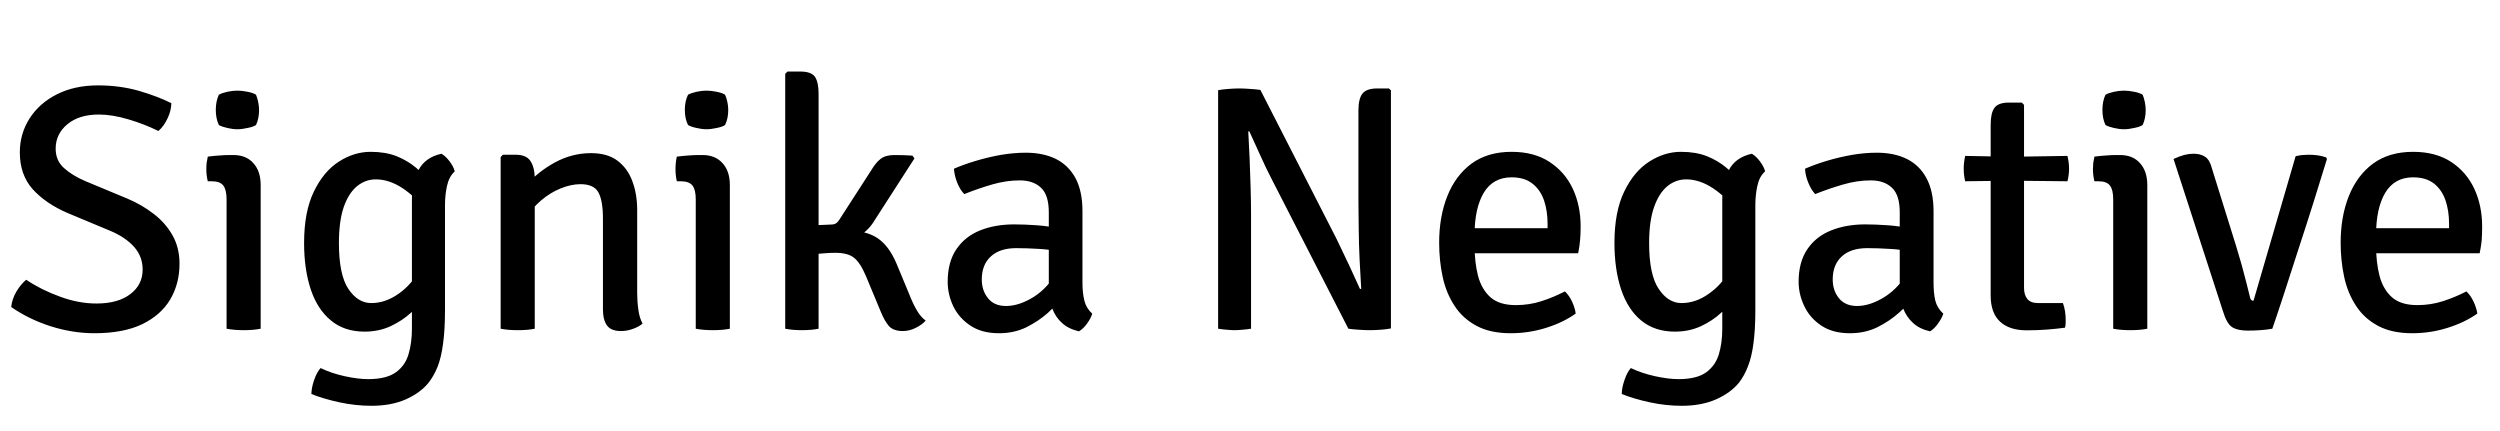 <svg xmlns="http://www.w3.org/2000/svg" xmlns:xlink="http://www.w3.org/1999/xlink" width="171.576" height="29.568"><path fill="black" d="M0.77 21.07L0.77 21.07Q0.82 20.54 1.12 20.02Q1.43 19.50 1.80 19.20L1.80 19.20Q2.84 19.90 4.12 20.36Q5.39 20.83 6.62 20.83L6.62 20.83Q8.11 20.83 8.95 20.18Q9.79 19.54 9.79 18.50L9.79 18.50Q9.79 17.60 9.20 16.94Q8.60 16.27 7.54 15.83L7.54 15.83L4.64 14.62Q3.13 13.97 2.24 12.98Q1.36 11.99 1.36 10.46L1.36 10.46Q1.36 9.18 2.03 8.13Q2.70 7.08 3.91 6.47Q5.12 5.86 6.73 5.86L6.73 5.86Q8.21 5.86 9.52 6.23Q10.82 6.61 11.76 7.08L11.76 7.08Q11.75 7.60 11.50 8.12Q11.26 8.65 10.87 8.99L10.87 8.99Q9.92 8.52 8.81 8.19Q7.70 7.86 6.78 7.86L6.78 7.86Q5.42 7.86 4.62 8.53Q3.82 9.20 3.82 10.20L3.82 10.20Q3.82 11.03 4.40 11.54Q4.98 12.06 5.88 12.44L5.88 12.44L8.74 13.63Q9.74 14.05 10.55 14.68Q11.36 15.30 11.84 16.15Q12.32 17.00 12.32 18.10L12.32 18.10Q12.32 19.46 11.69 20.54Q11.05 21.62 9.76 22.25Q8.46 22.87 6.48 22.87L6.48 22.87Q4.99 22.87 3.47 22.39Q1.96 21.90 0.77 21.07ZM17.89 12.70L17.89 22.56Q17.40 22.66 16.73 22.66L16.73 22.66Q16.06 22.66 15.55 22.56L15.55 22.56L15.55 13.68Q15.55 13.03 15.33 12.74Q15.11 12.44 14.52 12.44L14.52 12.44L14.26 12.44Q14.16 12.04 14.16 11.62L14.16 11.62Q14.16 11.40 14.18 11.19Q14.21 10.98 14.26 10.75L14.26 10.75Q14.70 10.69 15.08 10.67Q15.47 10.64 15.72 10.64L15.72 10.64L16.02 10.64Q16.90 10.64 17.39 11.20Q17.89 11.75 17.89 12.70L17.89 12.70ZM14.81 7.54L14.81 7.54Q14.81 6.95 15.02 6.50L15.02 6.50Q15.24 6.38 15.60 6.30Q15.96 6.22 16.30 6.22L16.30 6.22Q16.61 6.22 17.00 6.30Q17.39 6.38 17.57 6.50L17.57 6.50Q17.66 6.71 17.72 7.00Q17.78 7.30 17.78 7.54L17.78 7.54Q17.78 8.14 17.57 8.58L17.57 8.58Q17.40 8.70 17.00 8.78Q16.61 8.87 16.30 8.87L16.30 8.87Q15.96 8.87 15.59 8.78Q15.23 8.70 15.02 8.58L15.02 8.58Q14.81 8.14 14.81 7.54ZM31.21 11.76L31.21 11.76Q30.82 12.12 30.68 12.75Q30.54 13.38 30.54 14.09L30.54 14.09L30.54 21.28Q30.54 22.63 30.41 23.57Q30.29 24.50 30.04 25.15Q29.78 25.80 29.41 26.27L29.41 26.27Q28.85 26.96 27.85 27.41Q26.84 27.85 25.50 27.85L25.50 27.85Q24.40 27.85 23.29 27.61Q22.19 27.37 21.37 27.04L21.37 27.04Q21.38 26.59 21.56 26.08Q21.73 25.57 22.00 25.26L22.00 25.26Q22.75 25.62 23.66 25.82Q24.58 26.02 25.27 26.02L25.27 26.02Q26.52 26.02 27.17 25.55Q27.82 25.08 28.04 24.30Q28.27 23.52 28.27 22.58L28.27 22.58L28.27 13.67Q28.27 12.55 28.72 11.68Q29.17 10.80 30.30 10.55L30.30 10.55Q30.60 10.73 30.86 11.08Q31.13 11.44 31.21 11.76ZM20.87 16.67L20.87 16.67Q20.87 14.53 21.54 13.15Q22.21 11.76 23.26 11.09Q24.31 10.42 25.43 10.42L25.43 10.42Q26.46 10.42 27.22 10.72Q27.98 11.03 28.54 11.50Q29.10 11.98 29.52 12.48L29.52 12.48L29.21 14.50Q28.58 13.55 27.65 12.93Q26.72 12.31 25.79 12.31L25.79 12.31Q25.08 12.31 24.50 12.78Q23.93 13.25 23.59 14.21Q23.26 15.18 23.26 16.68L23.26 16.68Q23.26 18.86 23.91 19.83Q24.56 20.80 25.48 20.80L25.48 20.80Q26.46 20.80 27.37 20.15Q28.27 19.51 28.78 18.54L28.78 18.54L29.12 20.38Q28.80 20.92 28.21 21.46Q27.61 22.01 26.80 22.39Q25.99 22.76 25.02 22.76L25.02 22.76Q23.64 22.76 22.72 22.00Q21.79 21.24 21.33 19.87Q20.87 18.49 20.87 16.67ZM34.51 10.62L35.39 10.62Q36.13 10.62 36.41 11.06Q36.70 11.50 36.70 12.29L36.70 12.29L36.70 22.56Q36.22 22.66 35.54 22.66L35.54 22.66Q34.86 22.66 34.36 22.56L34.36 22.56L34.36 10.78L34.51 10.62ZM43.73 14.41L43.73 20.08Q43.73 20.70 43.81 21.25Q43.88 21.80 44.10 22.21L44.10 22.21Q43.84 22.43 43.44 22.57Q43.04 22.72 42.62 22.72L42.62 22.72Q41.94 22.72 41.66 22.34Q41.38 21.96 41.38 21.22L41.38 21.22L41.38 15.00Q41.38 13.75 41.06 13.19Q40.75 12.64 39.84 12.64L39.84 12.64Q39.20 12.64 38.48 12.93Q37.76 13.22 37.13 13.76Q36.49 14.30 36.10 15.01L36.10 15.01L36.10 12.73Q36.90 11.80 38.08 11.15Q39.26 10.51 40.56 10.51L40.56 10.51Q41.69 10.51 42.38 11.03Q43.08 11.56 43.40 12.44Q43.73 13.32 43.73 14.41L43.73 14.41ZM50.09 12.70L50.09 22.56Q49.60 22.66 48.92 22.66L48.92 22.66Q48.25 22.66 47.75 22.56L47.75 22.56L47.75 13.68Q47.75 13.03 47.53 12.74Q47.30 12.44 46.72 12.44L46.72 12.44L46.45 12.44Q46.36 12.04 46.36 11.62L46.36 11.62Q46.36 11.40 46.38 11.19Q46.40 10.98 46.45 10.75L46.45 10.75Q46.90 10.69 47.28 10.67Q47.66 10.64 47.92 10.64L47.92 10.64L48.22 10.64Q49.09 10.64 49.59 11.20Q50.09 11.75 50.09 12.70L50.09 12.70ZM47.00 7.54L47.00 7.54Q47.00 6.95 47.22 6.50L47.22 6.50Q47.44 6.38 47.80 6.30Q48.16 6.22 48.49 6.22L48.49 6.22Q48.80 6.22 49.19 6.30Q49.58 6.38 49.76 6.50L49.76 6.50Q49.86 6.71 49.92 7.00Q49.98 7.30 49.98 7.54L49.98 7.54Q49.98 8.14 49.76 8.58L49.76 8.58Q49.60 8.70 49.20 8.78Q48.80 8.87 48.49 8.87L48.49 8.87Q48.16 8.87 47.79 8.78Q47.42 8.70 47.22 8.58L47.22 8.58Q47.00 8.14 47.00 7.54ZM56.18 6.43L56.18 22.56Q55.70 22.66 55.03 22.66L55.03 22.66Q54.40 22.66 53.89 22.56L53.89 22.56L53.89 5.06L54.05 4.91L54.92 4.91Q55.68 4.91 55.93 5.27Q56.18 5.64 56.18 6.43L56.18 6.43ZM61.54 18.12L62.38 20.14Q62.66 20.86 62.93 21.31Q63.20 21.77 63.53 22.00L63.53 22.00Q63.29 22.28 62.85 22.50Q62.41 22.72 61.97 22.72L61.97 22.72Q61.31 22.72 61.00 22.37Q60.70 22.02 60.43 21.35L60.43 21.35L59.44 18.97Q59.04 18.02 58.61 17.69Q58.19 17.35 57.32 17.35L57.32 17.35Q57 17.35 56.64 17.38Q56.28 17.40 55.85 17.45L55.85 17.45L55.01 17.53L55.01 15.82L58.15 15.82Q59.46 15.82 60.25 16.36Q61.03 16.90 61.54 18.12L61.54 18.12ZM62.76 10.87L60.05 15.08Q59.58 15.88 58.88 16.22Q58.19 16.57 57.22 16.57L57.22 16.57L55.24 16.57L55.24 15.49L57.04 15.41Q57.24 15.41 57.37 15.33Q57.50 15.25 57.61 15.07L57.61 15.07L59.81 11.66Q60.10 11.17 60.43 10.91Q60.77 10.64 61.38 10.64L61.38 10.64Q61.73 10.64 62.01 10.65Q62.29 10.66 62.62 10.68L62.62 10.68L62.76 10.87ZM65.04 19.34L65.04 19.34Q65.04 17.98 65.64 17.10Q66.24 16.22 67.27 15.81Q68.30 15.40 69.61 15.40L69.61 15.40Q70.30 15.40 71.15 15.46Q72.01 15.52 72.73 15.70L72.73 15.70L72.73 17.28Q72.08 17.12 71.27 17.08Q70.45 17.03 69.74 17.03L69.74 17.03Q68.62 17.03 68.00 17.60Q67.38 18.17 67.38 19.18L67.38 19.18Q67.38 19.94 67.81 20.47Q68.23 21 69.05 21L69.05 21Q69.94 21 70.94 20.38Q71.94 19.75 72.61 18.54L72.61 18.54L72.98 20.39Q72.55 20.89 71.92 21.47Q71.28 22.04 70.44 22.46Q69.60 22.87 68.56 22.87L68.56 22.87Q67.37 22.87 66.59 22.34Q65.81 21.82 65.42 21.01Q65.04 20.20 65.04 19.34ZM74.96 21.53L74.96 21.53Q74.87 21.84 74.61 22.20Q74.35 22.56 74.05 22.74L74.05 22.74Q73.32 22.57 72.88 22.16Q72.44 21.76 72.23 21.20Q72.01 20.64 71.98 20.00L71.98 20.00L71.98 14.57Q71.98 13.39 71.45 12.89Q70.92 12.38 69.98 12.38L69.98 12.38Q69.06 12.38 68.09 12.66Q67.13 12.94 66.18 13.32L66.18 13.32Q65.89 13.03 65.69 12.53Q65.50 12.04 65.47 11.58L65.47 11.58Q66.13 11.29 66.97 11.04Q67.80 10.79 68.69 10.63Q69.59 10.48 70.40 10.48L70.40 10.48Q71.59 10.48 72.47 10.91Q73.34 11.35 73.82 12.24Q74.29 13.13 74.29 14.50L74.29 14.50L74.29 19.42Q74.29 20.11 74.42 20.63Q74.54 21.14 74.96 21.53ZM83.60 22.56L83.60 6.19Q83.90 6.13 84.34 6.10Q84.77 6.07 85.04 6.07L85.04 6.07Q85.36 6.07 85.75 6.10Q86.15 6.12 86.50 6.17L86.50 6.17L85.86 9.00L85.67 9.02Q85.72 9.84 85.76 10.84Q85.80 11.84 85.83 12.87Q85.86 13.90 85.86 14.78L85.86 14.78L85.86 22.56Q85.55 22.61 85.26 22.63Q84.97 22.66 84.73 22.66L84.73 22.66Q84.50 22.66 84.20 22.63Q83.90 22.61 83.60 22.56L83.60 22.56ZM92.54 22.56L87.30 12.34Q86.84 11.45 86.47 10.61Q86.09 9.78 85.74 9.01L85.74 9.01L84.61 7.63L86.50 6.17L91.72 16.38Q92.18 17.32 92.59 18.20Q92.99 19.09 93.34 19.84L93.34 19.84L94.54 21.08L92.54 22.56ZM95.32 6.07L95.46 6.20L95.46 22.54Q95.17 22.60 94.76 22.63Q94.36 22.66 94.00 22.66L94.00 22.66Q93.65 22.66 93.27 22.63Q92.89 22.61 92.54 22.56L92.54 22.56L93.22 19.85L93.42 19.82Q93.36 18.88 93.31 17.82Q93.26 16.76 93.25 15.74Q93.23 14.72 93.23 13.90L93.23 13.90L93.23 7.58Q93.23 6.78 93.50 6.43Q93.78 6.07 94.52 6.07L94.52 6.07L95.32 6.07ZM108.31 17.38L100.24 17.38L100.24 15.66L106.21 15.66L106.21 15.35Q106.21 14.48 105.97 13.76Q105.72 13.03 105.17 12.60Q104.63 12.17 103.74 12.17L103.74 12.17Q102.47 12.17 101.83 13.23Q101.20 14.29 101.20 16.13L101.20 16.13L101.20 16.85Q101.20 18.01 101.44 18.94Q101.69 19.87 102.30 20.41Q102.91 20.94 104.03 20.94L104.03 20.94Q104.95 20.94 105.79 20.67Q106.63 20.40 107.40 20.00L107.40 20.00Q107.70 20.28 107.90 20.72Q108.10 21.16 108.14 21.52L108.14 21.52Q107.29 22.13 106.11 22.50Q104.93 22.87 103.68 22.87L103.68 22.87Q102.28 22.87 101.33 22.36Q100.38 21.85 99.82 20.98Q99.25 20.11 99.01 19.00Q98.77 17.88 98.77 16.66L98.77 16.66Q98.77 14.87 99.33 13.46Q99.89 12.05 100.99 11.23Q102.10 10.42 103.74 10.42L103.74 10.42Q105.29 10.42 106.34 11.11Q107.40 11.80 107.94 12.95Q108.48 14.11 108.48 15.54L108.48 15.54Q108.48 16.09 108.44 16.49Q108.41 16.90 108.31 17.38L108.31 17.38ZM121.14 11.76L121.14 11.76Q120.74 12.12 120.61 12.75Q120.47 13.38 120.47 14.09L120.47 14.09L120.47 21.28Q120.47 22.63 120.34 23.57Q120.22 24.50 119.96 25.15Q119.71 25.80 119.34 26.27L119.34 26.27Q118.78 26.96 117.77 27.41Q116.77 27.85 115.43 27.85L115.43 27.85Q114.32 27.85 113.22 27.61Q112.12 27.37 111.30 27.04L111.30 27.04Q111.31 26.59 111.49 26.08Q111.66 25.57 111.92 25.26L111.92 25.26Q112.68 25.62 113.59 25.82Q114.50 26.02 115.20 26.02L115.20 26.02Q116.45 26.02 117.10 25.55Q117.74 25.08 117.97 24.30Q118.20 23.52 118.20 22.58L118.20 22.58L118.20 13.67Q118.20 12.55 118.65 11.68Q119.10 10.80 120.23 10.55L120.23 10.55Q120.53 10.73 120.79 11.08Q121.06 11.44 121.14 11.76ZM110.80 16.67L110.80 16.67Q110.80 14.53 111.47 13.15Q112.14 11.76 113.19 11.09Q114.24 10.42 115.36 10.42L115.36 10.42Q116.39 10.42 117.15 10.72Q117.91 11.03 118.47 11.50Q119.03 11.98 119.45 12.48L119.45 12.48L119.14 14.50Q118.51 13.55 117.58 12.93Q116.65 12.31 115.72 12.31L115.72 12.31Q115.01 12.31 114.43 12.78Q113.86 13.25 113.52 14.21Q113.18 15.18 113.18 16.68L113.18 16.68Q113.18 18.86 113.84 19.83Q114.49 20.80 115.40 20.80L115.40 20.80Q116.39 20.80 117.29 20.15Q118.20 19.51 118.70 18.54L118.70 18.54L119.05 20.38Q118.73 20.92 118.13 21.46Q117.54 22.01 116.73 22.39Q115.92 22.76 114.95 22.76L114.95 22.76Q113.57 22.76 112.64 22.00Q111.72 21.24 111.26 19.87Q110.80 18.49 110.80 16.67ZM123.44 19.34L123.44 19.34Q123.44 17.98 124.04 17.10Q124.64 16.22 125.68 15.81Q126.71 15.40 128.02 15.40L128.02 15.40Q128.70 15.40 129.56 15.46Q130.42 15.52 131.14 15.70L131.14 15.70L131.14 17.28Q130.49 17.12 129.67 17.08Q128.86 17.03 128.15 17.03L128.15 17.03Q127.02 17.03 126.40 17.60Q125.78 18.17 125.78 19.18L125.78 19.18Q125.78 19.94 126.21 20.47Q126.64 21 127.45 21L127.45 21Q128.34 21 129.34 20.38Q130.34 19.75 131.02 18.54L131.02 18.54L131.39 20.39Q130.96 20.89 130.32 21.47Q129.68 22.04 128.84 22.46Q128.00 22.87 126.96 22.87L126.96 22.87Q125.77 22.87 124.99 22.34Q124.21 21.82 123.83 21.01Q123.44 20.20 123.44 19.34ZM133.37 21.53L133.37 21.53Q133.27 21.84 133.01 22.20Q132.76 22.56 132.46 22.74L132.46 22.74Q131.72 22.57 131.29 22.16Q130.85 21.76 130.63 21.20Q130.42 20.64 130.38 20.00L130.38 20.00L130.38 14.57Q130.38 13.39 129.85 12.89Q129.32 12.38 128.39 12.38L128.39 12.38Q127.46 12.38 126.50 12.66Q125.53 12.94 124.58 13.32L124.58 13.32Q124.30 13.03 124.10 12.53Q123.90 12.04 123.88 11.58L123.88 11.58Q124.54 11.29 125.37 11.04Q126.20 10.79 127.10 10.63Q127.99 10.48 128.81 10.48L128.81 10.48Q130.00 10.48 130.87 10.91Q131.75 11.35 132.22 12.24Q132.70 13.13 132.70 14.50L132.70 14.50L132.70 19.42Q132.70 20.11 132.82 20.63Q132.95 21.14 133.37 21.53ZM136.62 20.28L136.62 8.56Q136.62 7.76 136.88 7.40Q137.14 7.04 137.88 7.04L137.88 7.04L138.76 7.04L138.91 7.20L138.91 19.76Q138.91 20.23 139.13 20.51Q139.36 20.80 139.88 20.80L139.88 20.80L141.58 20.80Q141.77 21.32 141.77 21.98L141.77 21.98Q141.77 22.12 141.76 22.25Q141.76 22.38 141.72 22.49L141.72 22.49Q141.13 22.57 140.47 22.62Q139.80 22.67 139.09 22.67L139.09 22.67Q137.90 22.67 137.26 22.07Q136.62 21.47 136.62 20.28L136.62 20.28ZM138.04 10.76L141.89 10.70Q142.00 11.16 142.00 11.57L142.00 11.57Q142.00 12.02 141.89 12.44L141.89 12.44L138.02 12.40L134.87 12.44Q134.77 12.02 134.77 11.57L134.77 11.57Q134.77 11.16 134.87 10.70L134.87 10.70L138.04 10.76ZM147.37 12.70L147.37 22.56Q146.88 22.66 146.21 22.66L146.21 22.66Q145.54 22.66 145.03 22.56L145.03 22.56L145.03 13.68Q145.03 13.03 144.81 12.74Q144.59 12.44 144 12.44L144 12.44L143.74 12.44Q143.64 12.04 143.64 11.62L143.64 11.62Q143.64 11.40 143.66 11.19Q143.69 10.98 143.74 10.75L143.74 10.75Q144.18 10.69 144.56 10.67Q144.95 10.64 145.20 10.64L145.20 10.64L145.50 10.64Q146.38 10.64 146.87 11.20Q147.37 11.75 147.37 12.70L147.37 12.70ZM144.29 7.54L144.29 7.54Q144.29 6.95 144.50 6.50L144.50 6.50Q144.72 6.38 145.08 6.30Q145.44 6.22 145.78 6.22L145.78 6.22Q146.09 6.22 146.48 6.30Q146.87 6.38 147.05 6.50L147.05 6.50Q147.14 6.71 147.20 7.00Q147.26 7.30 147.26 7.54L147.26 7.54Q147.26 8.14 147.05 8.58L147.05 8.58Q146.88 8.70 146.48 8.78Q146.09 8.87 145.78 8.87L145.78 8.87Q145.44 8.87 145.07 8.78Q144.71 8.70 144.50 8.58L144.50 8.58Q144.29 8.14 144.29 7.54ZM154.66 20.64L157.55 10.72Q157.80 10.66 158.02 10.64Q158.24 10.62 158.45 10.62L158.45 10.62Q158.76 10.62 159.06 10.66Q159.36 10.70 159.64 10.80L159.64 10.80L159.70 10.91Q159.28 12.29 158.77 13.91Q158.26 15.53 157.73 17.14Q157.21 18.76 156.75 20.17Q156.29 21.58 155.95 22.56L155.95 22.56Q155.57 22.63 155.12 22.66Q154.68 22.69 154.26 22.69L154.26 22.69Q153.56 22.69 153.19 22.45Q152.82 22.21 152.56 21.35L152.56 21.35L149.17 10.91Q149.58 10.72 149.92 10.63Q150.25 10.55 150.54 10.55L150.54 10.55Q151.03 10.55 151.34 10.76Q151.66 10.98 151.80 11.54L151.80 11.54L153.47 16.90Q153.66 17.51 153.85 18.19Q154.03 18.88 154.19 19.48Q154.34 20.08 154.43 20.45L154.43 20.45Q154.48 20.64 154.66 20.64L154.66 20.64ZM170.18 17.38L162.11 17.38L162.11 15.66L168.08 15.66L168.08 15.35Q168.08 14.48 167.84 13.76Q167.59 13.03 167.05 12.60Q166.50 12.17 165.61 12.17L165.61 12.17Q164.34 12.17 163.70 13.23Q163.07 14.29 163.07 16.13L163.07 16.13L163.07 16.85Q163.07 18.01 163.31 18.94Q163.56 19.87 164.17 20.41Q164.78 20.94 165.90 20.94L165.90 20.94Q166.82 20.94 167.66 20.67Q168.50 20.40 169.27 20.00L169.27 20.00Q169.57 20.28 169.77 20.72Q169.97 21.16 170.02 21.52L170.02 21.52Q169.16 22.13 167.98 22.50Q166.80 22.87 165.55 22.87L165.55 22.87Q164.15 22.87 163.20 22.36Q162.25 21.85 161.69 20.98Q161.12 20.11 160.88 19.00Q160.64 17.88 160.64 16.66L160.64 16.66Q160.64 14.87 161.20 13.46Q161.76 12.05 162.86 11.23Q163.97 10.42 165.61 10.42L165.61 10.42Q167.16 10.42 168.22 11.11Q169.27 11.80 169.81 12.95Q170.35 14.11 170.35 15.54L170.35 15.54Q170.35 16.09 170.32 16.49Q170.28 16.90 170.18 17.38L170.18 17.38Z"/></svg>
